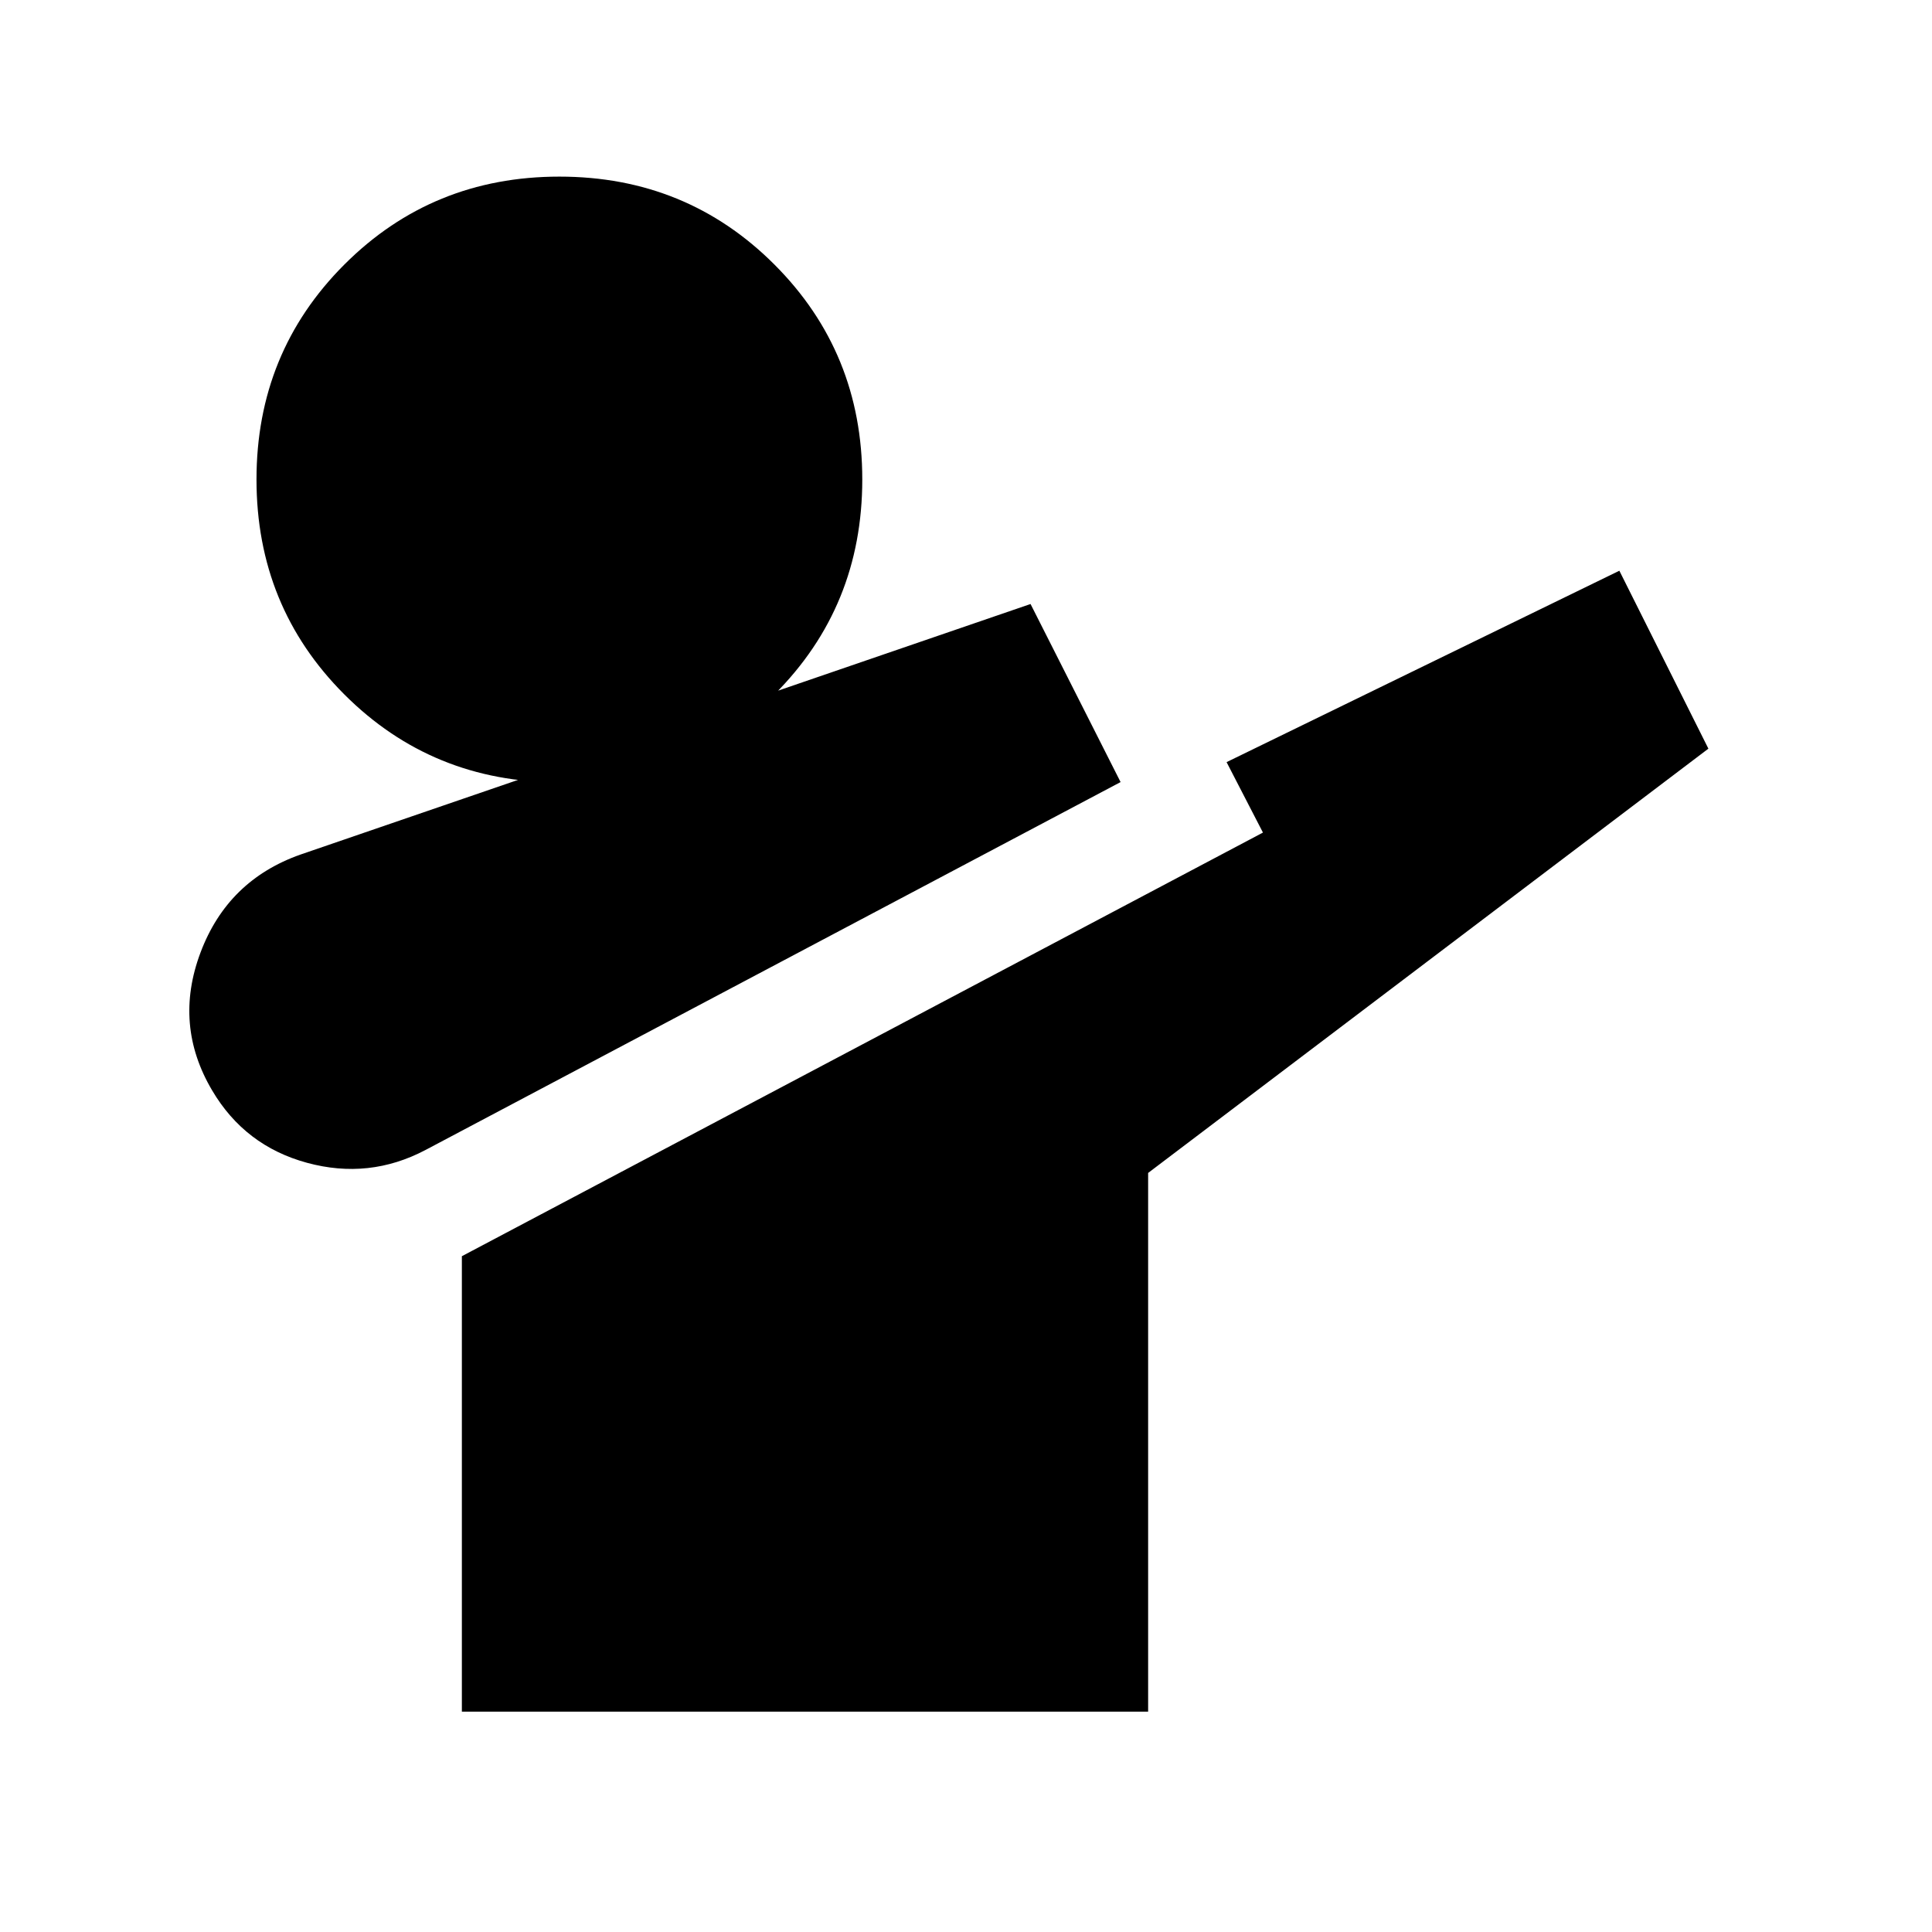 <svg xmlns="http://www.w3.org/2000/svg" height="24" viewBox="0 -960 960 960" width="24"><path d="M211.41-388.57q-28.02 14.77-58.89 6.35-30.87-8.41-47.13-36-19.26-32.58-5.75-68.49 13.51-35.9 49.66-48.66l362.77-124.5 44.74 88.48-345.4 182.82ZM229.5-109.5v-226.3l398.05-210.5-18.07-35 195.17-95.11L848.89-588 570.5-377.17v267.67h-341Zm48.46-461.74q-63.16 0-106.83-43.67-43.68-43.68-43.68-106.83t43.68-106.83q43.67-43.67 106.83-43.67 63.15 0 106.82 43.67 43.68 43.68 43.68 106.83t-43.68 106.83q-43.67 43.67-106.82 43.67Z"/></svg>